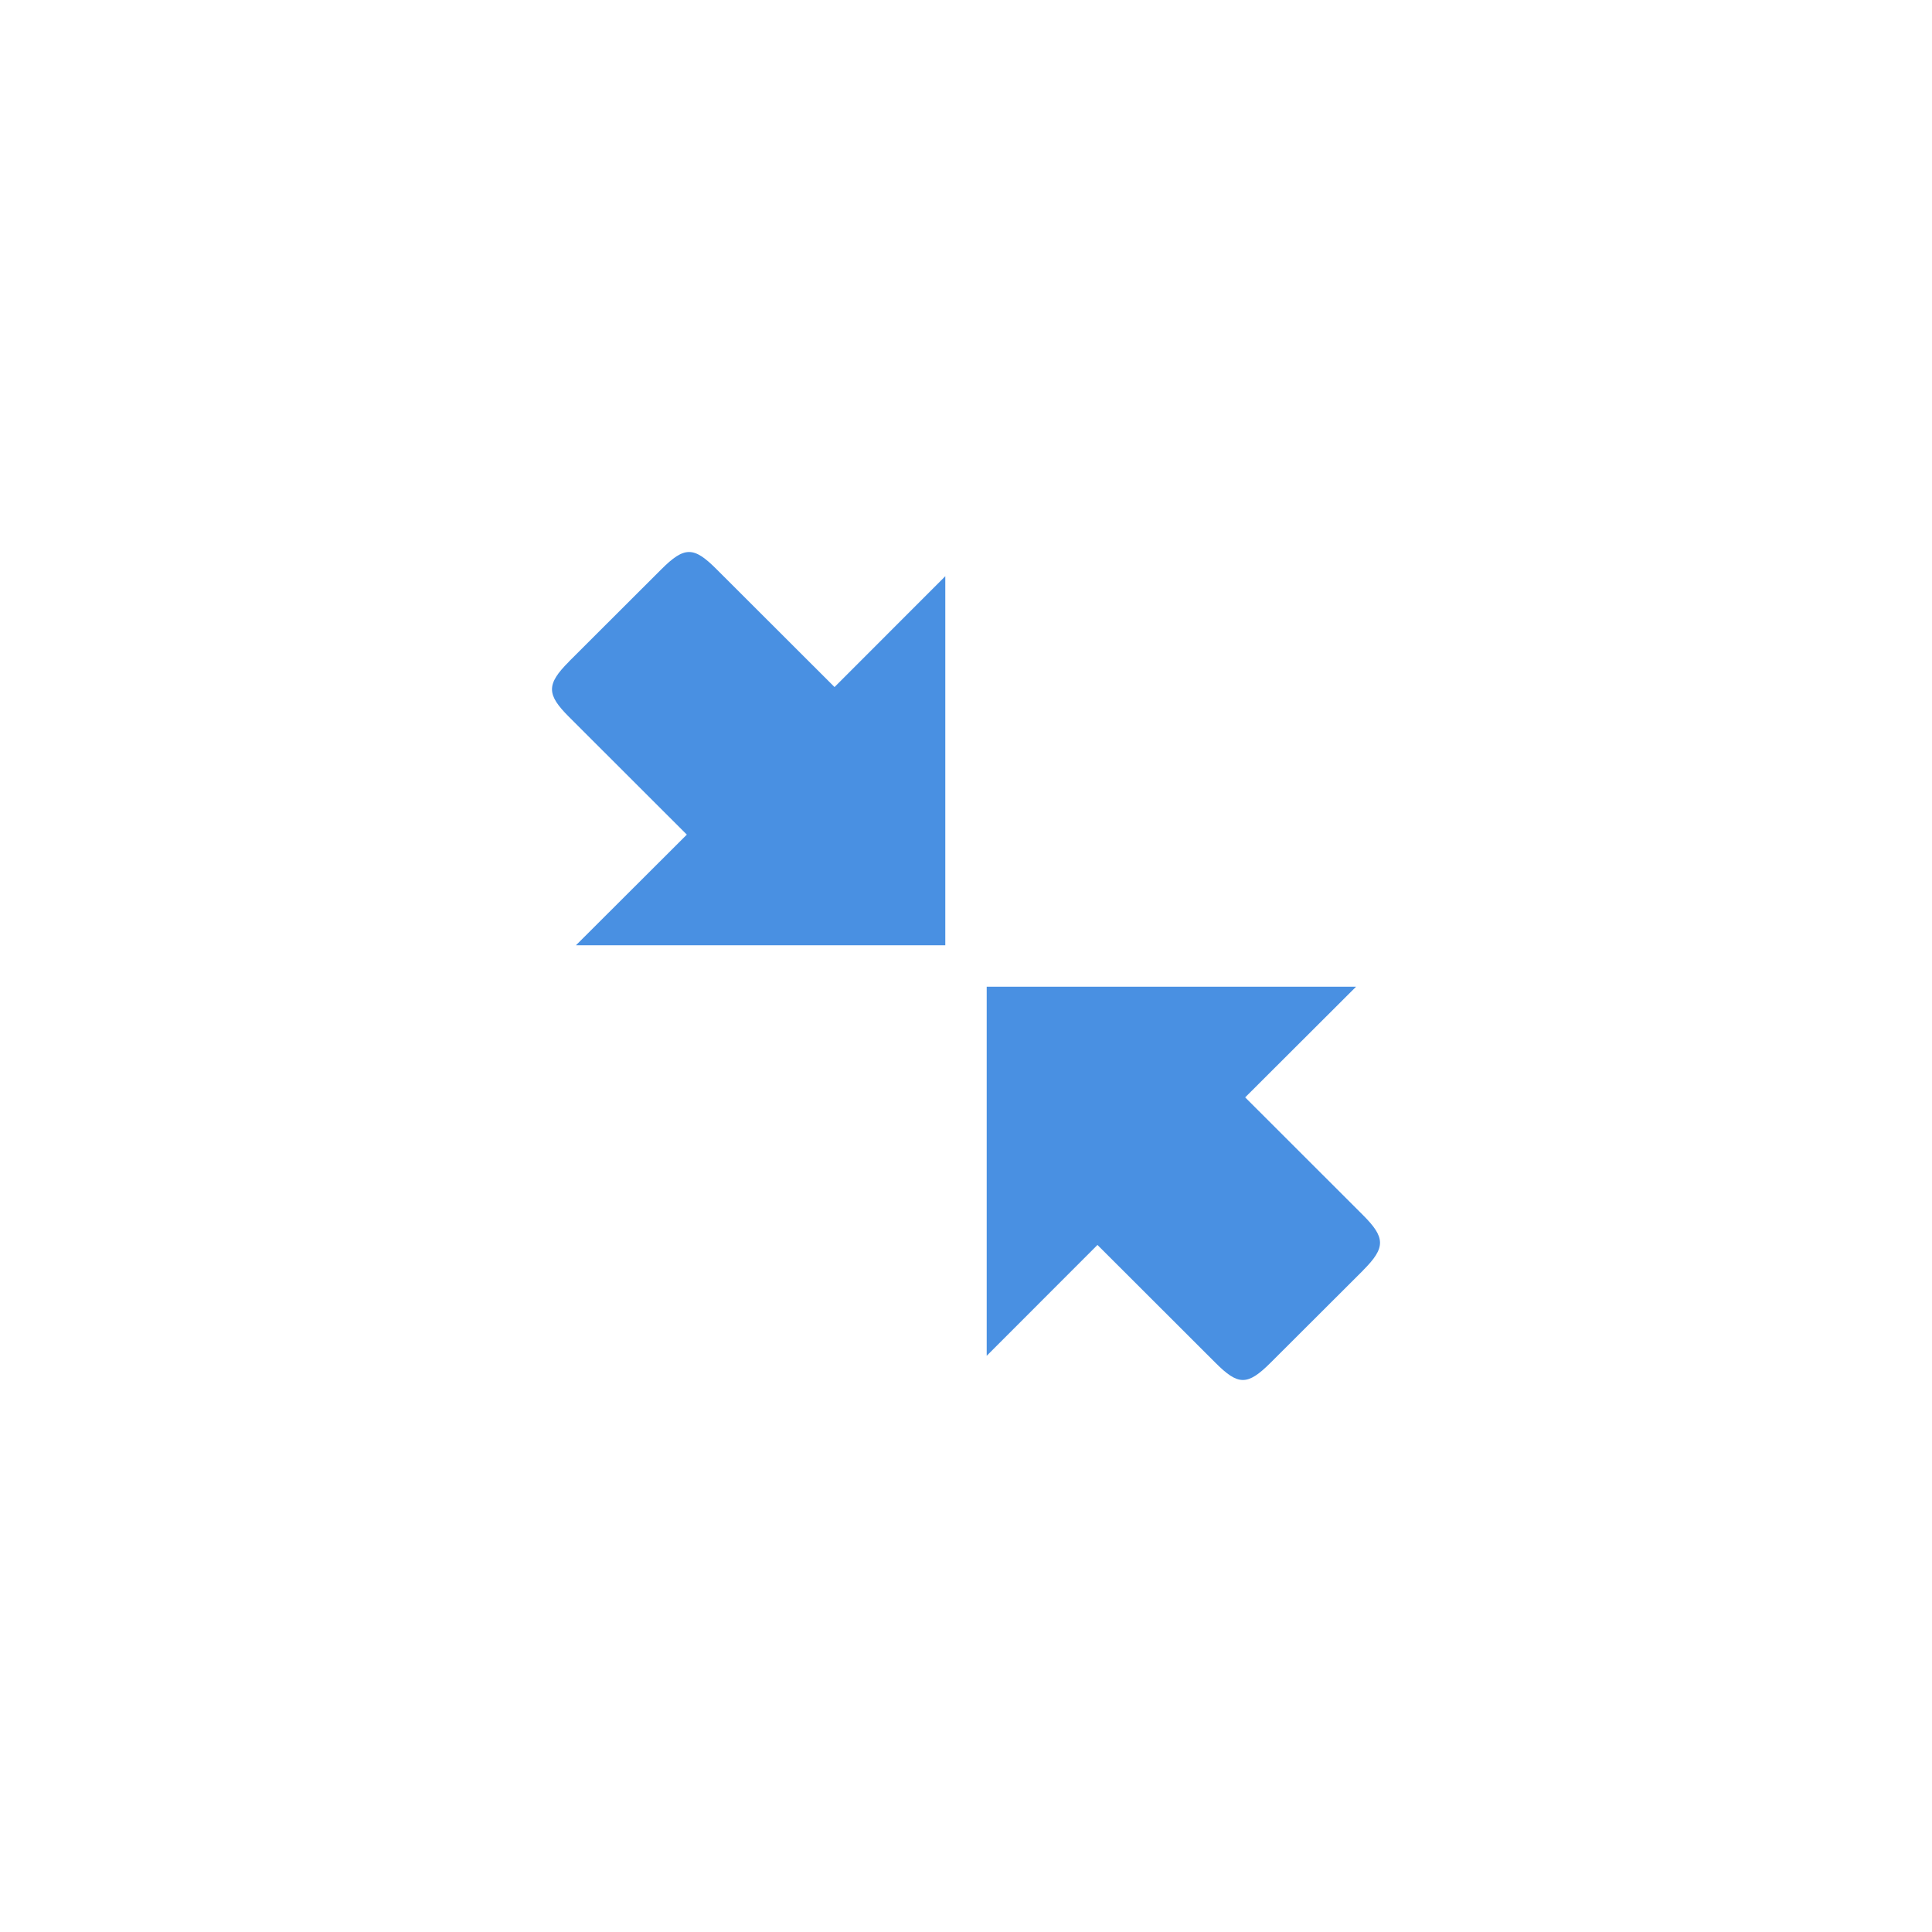 <svg width="42" height="42" xmlns="http://www.w3.org/2000/svg"><path d="M29.63 27.62l-2.006 2.002c-.51.51-.709.497-1.205 0l-2.561-2.558-2.408 2.41V21.45h8.03l-2.411 2.406 2.56 2.558c.488.488.502.705 0 1.205zM12.37 14.38l2.005-2.002c.51-.51.71-.497 1.206 0l2.561 2.558 2.408-2.41v8.024h-8.03l2.411-2.406-2.56-2.558c-.488-.487-.501-.705 0-1.205z" fill="#4990E2" fill-rule="evenodd"/></svg>
